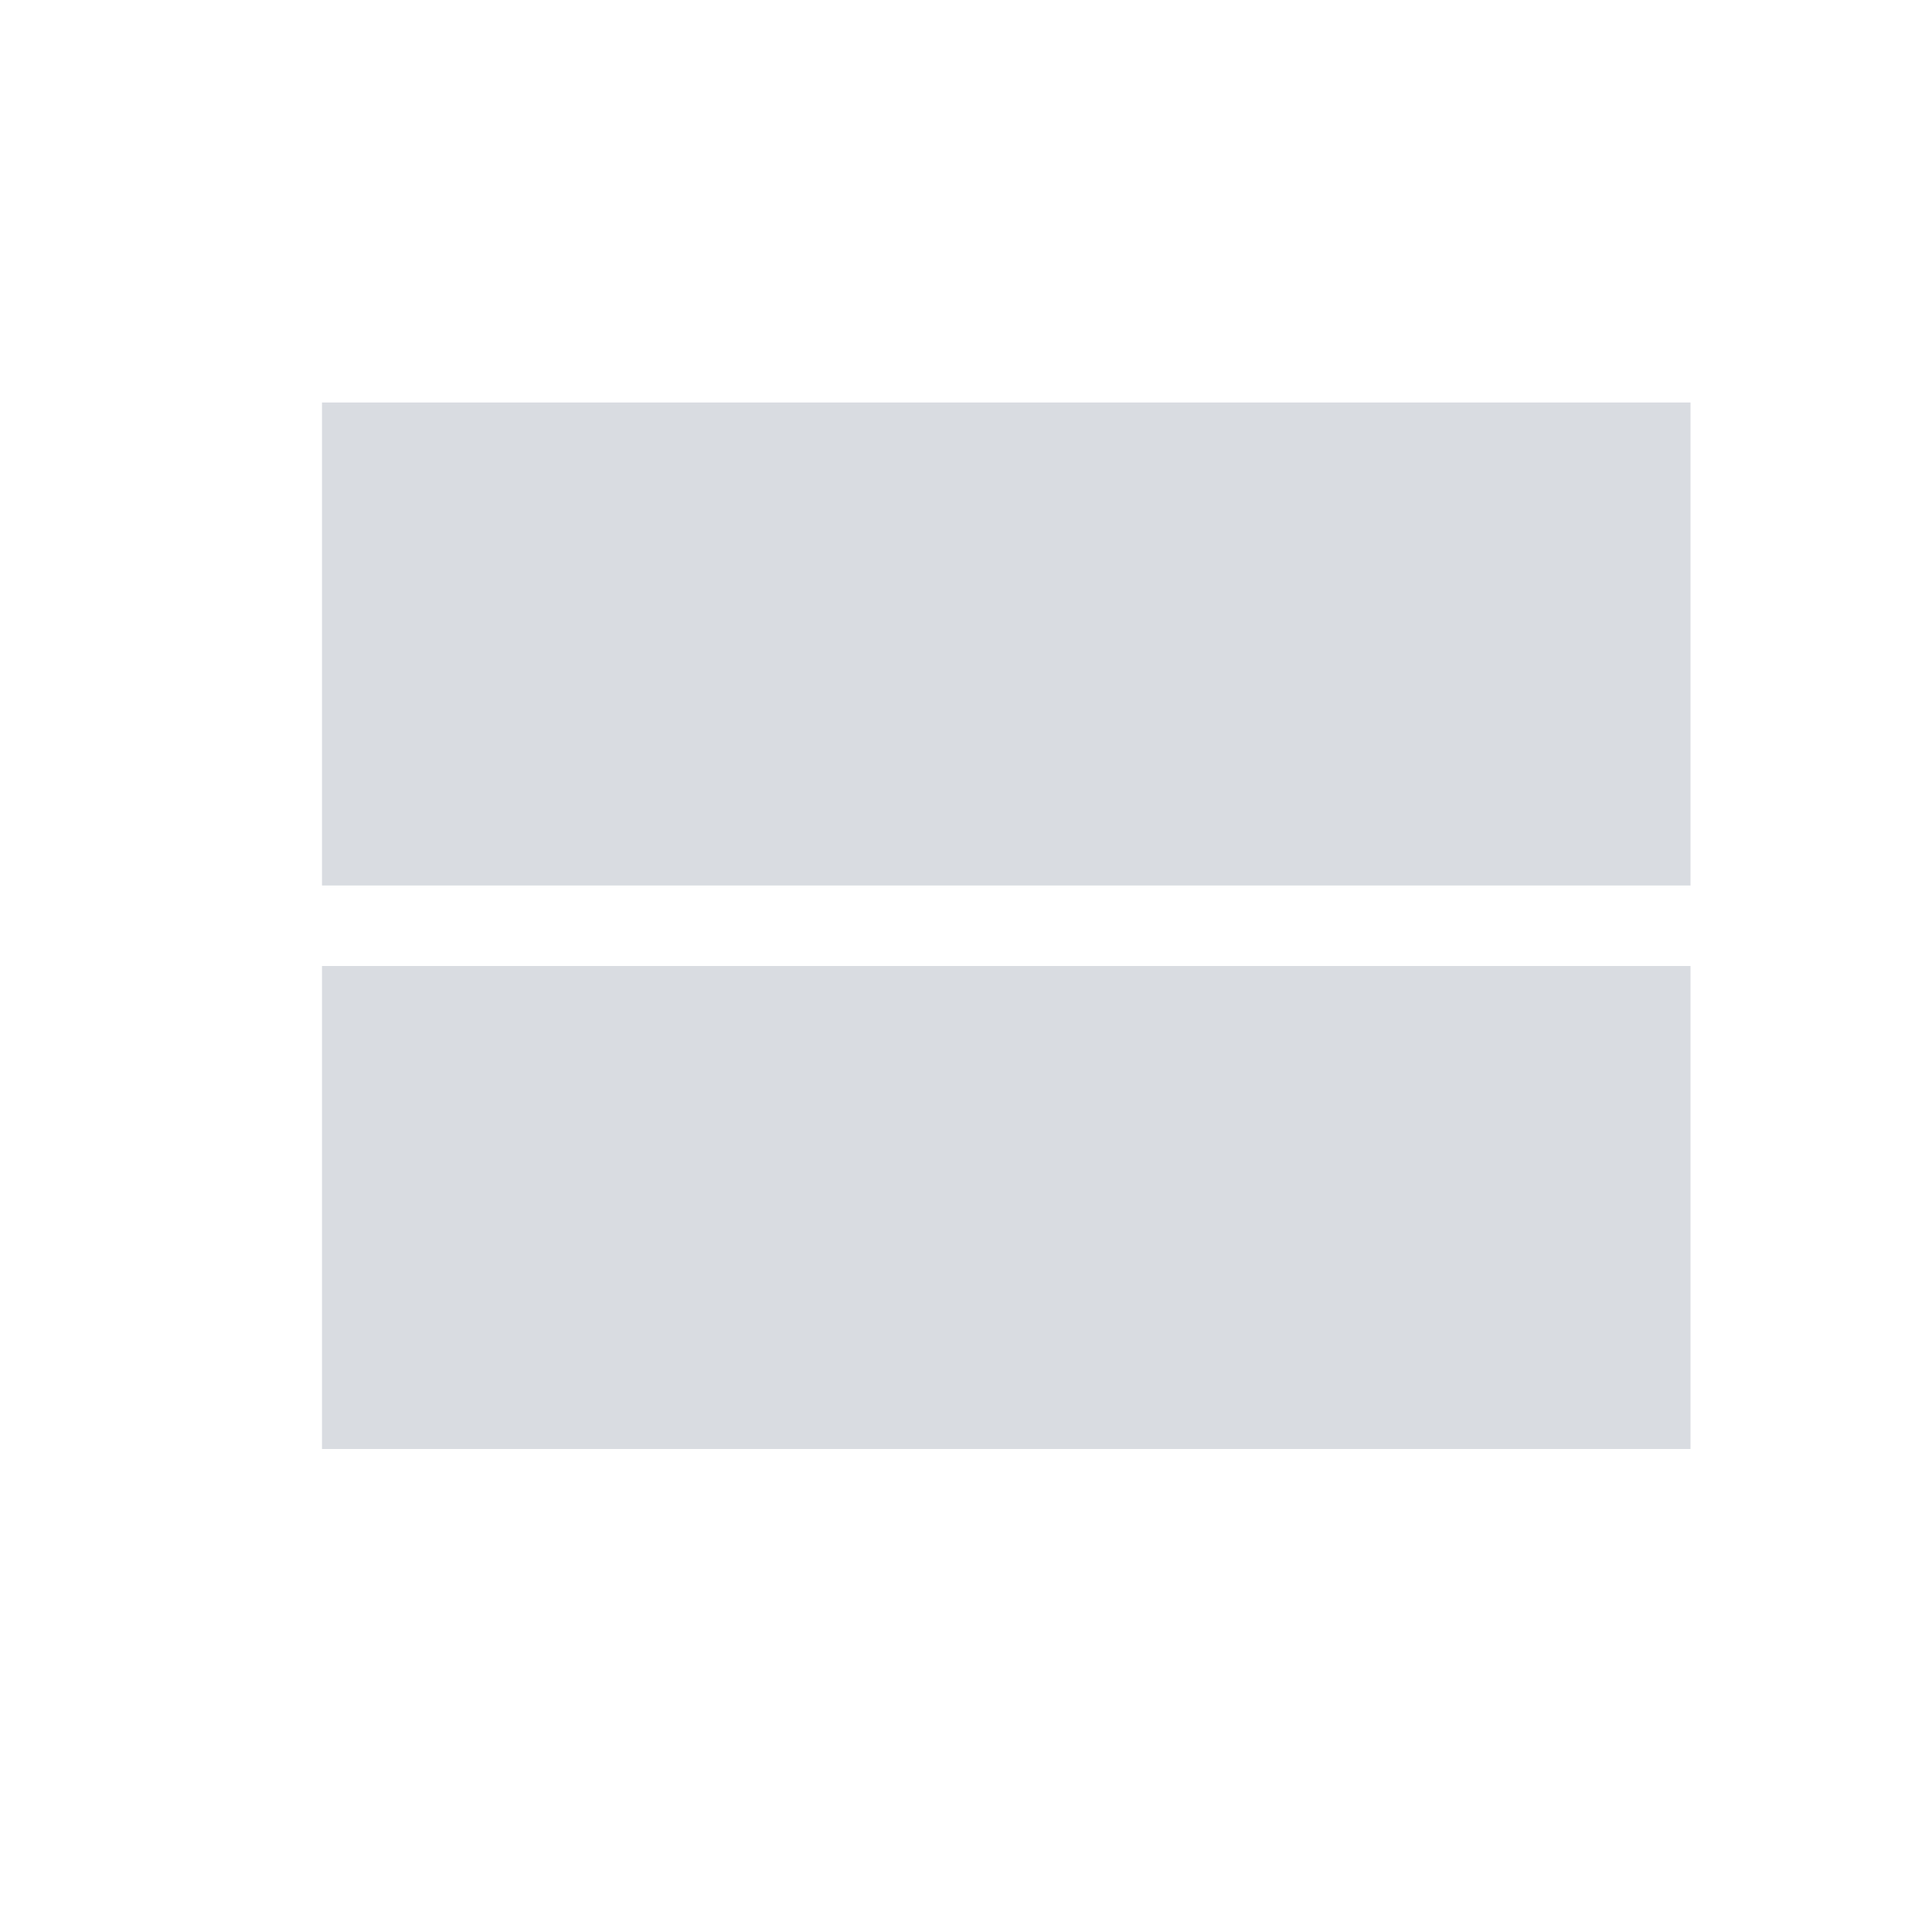 <?xml version="1.0" encoding="UTF-8"?>
<svg width="24px" height="24px" viewBox="0 0 24 24" version="1.1" xmlns="http://www.w3.org/2000/svg" xmlns:xlink="http://www.w3.org/1999/xlink">
    <title>icon-list</title>
    <g id="–-Styleguide" stroke="none" stroke-width="1" fill="none" fill-rule="evenodd">
        <g id="Styleguide" transform="translate(-153, -1811)">
            <g id="Other" transform="translate(120, 1716)">
                <g id="Group-4" transform="translate(1, 95)">
                    <g id="icon-list" transform="translate(32, 0)">
                        <polygon id="Stroke-1" stroke-opacity="0.008" stroke="#000000" stroke-width="1.33333335e-11" points="0 0 24 0 24 24 0 24"></polygon>
                        <path d="M4,18 L21,18 L21,12 L4,12 L4,18 Z M4,5 L4,11 L21,11 L21,5 L4,5 Z" id="Fill-2" fill="#D9DCE1"></path>
                    </g>
                </g>
            </g>
        </g>
    </g>
</svg>